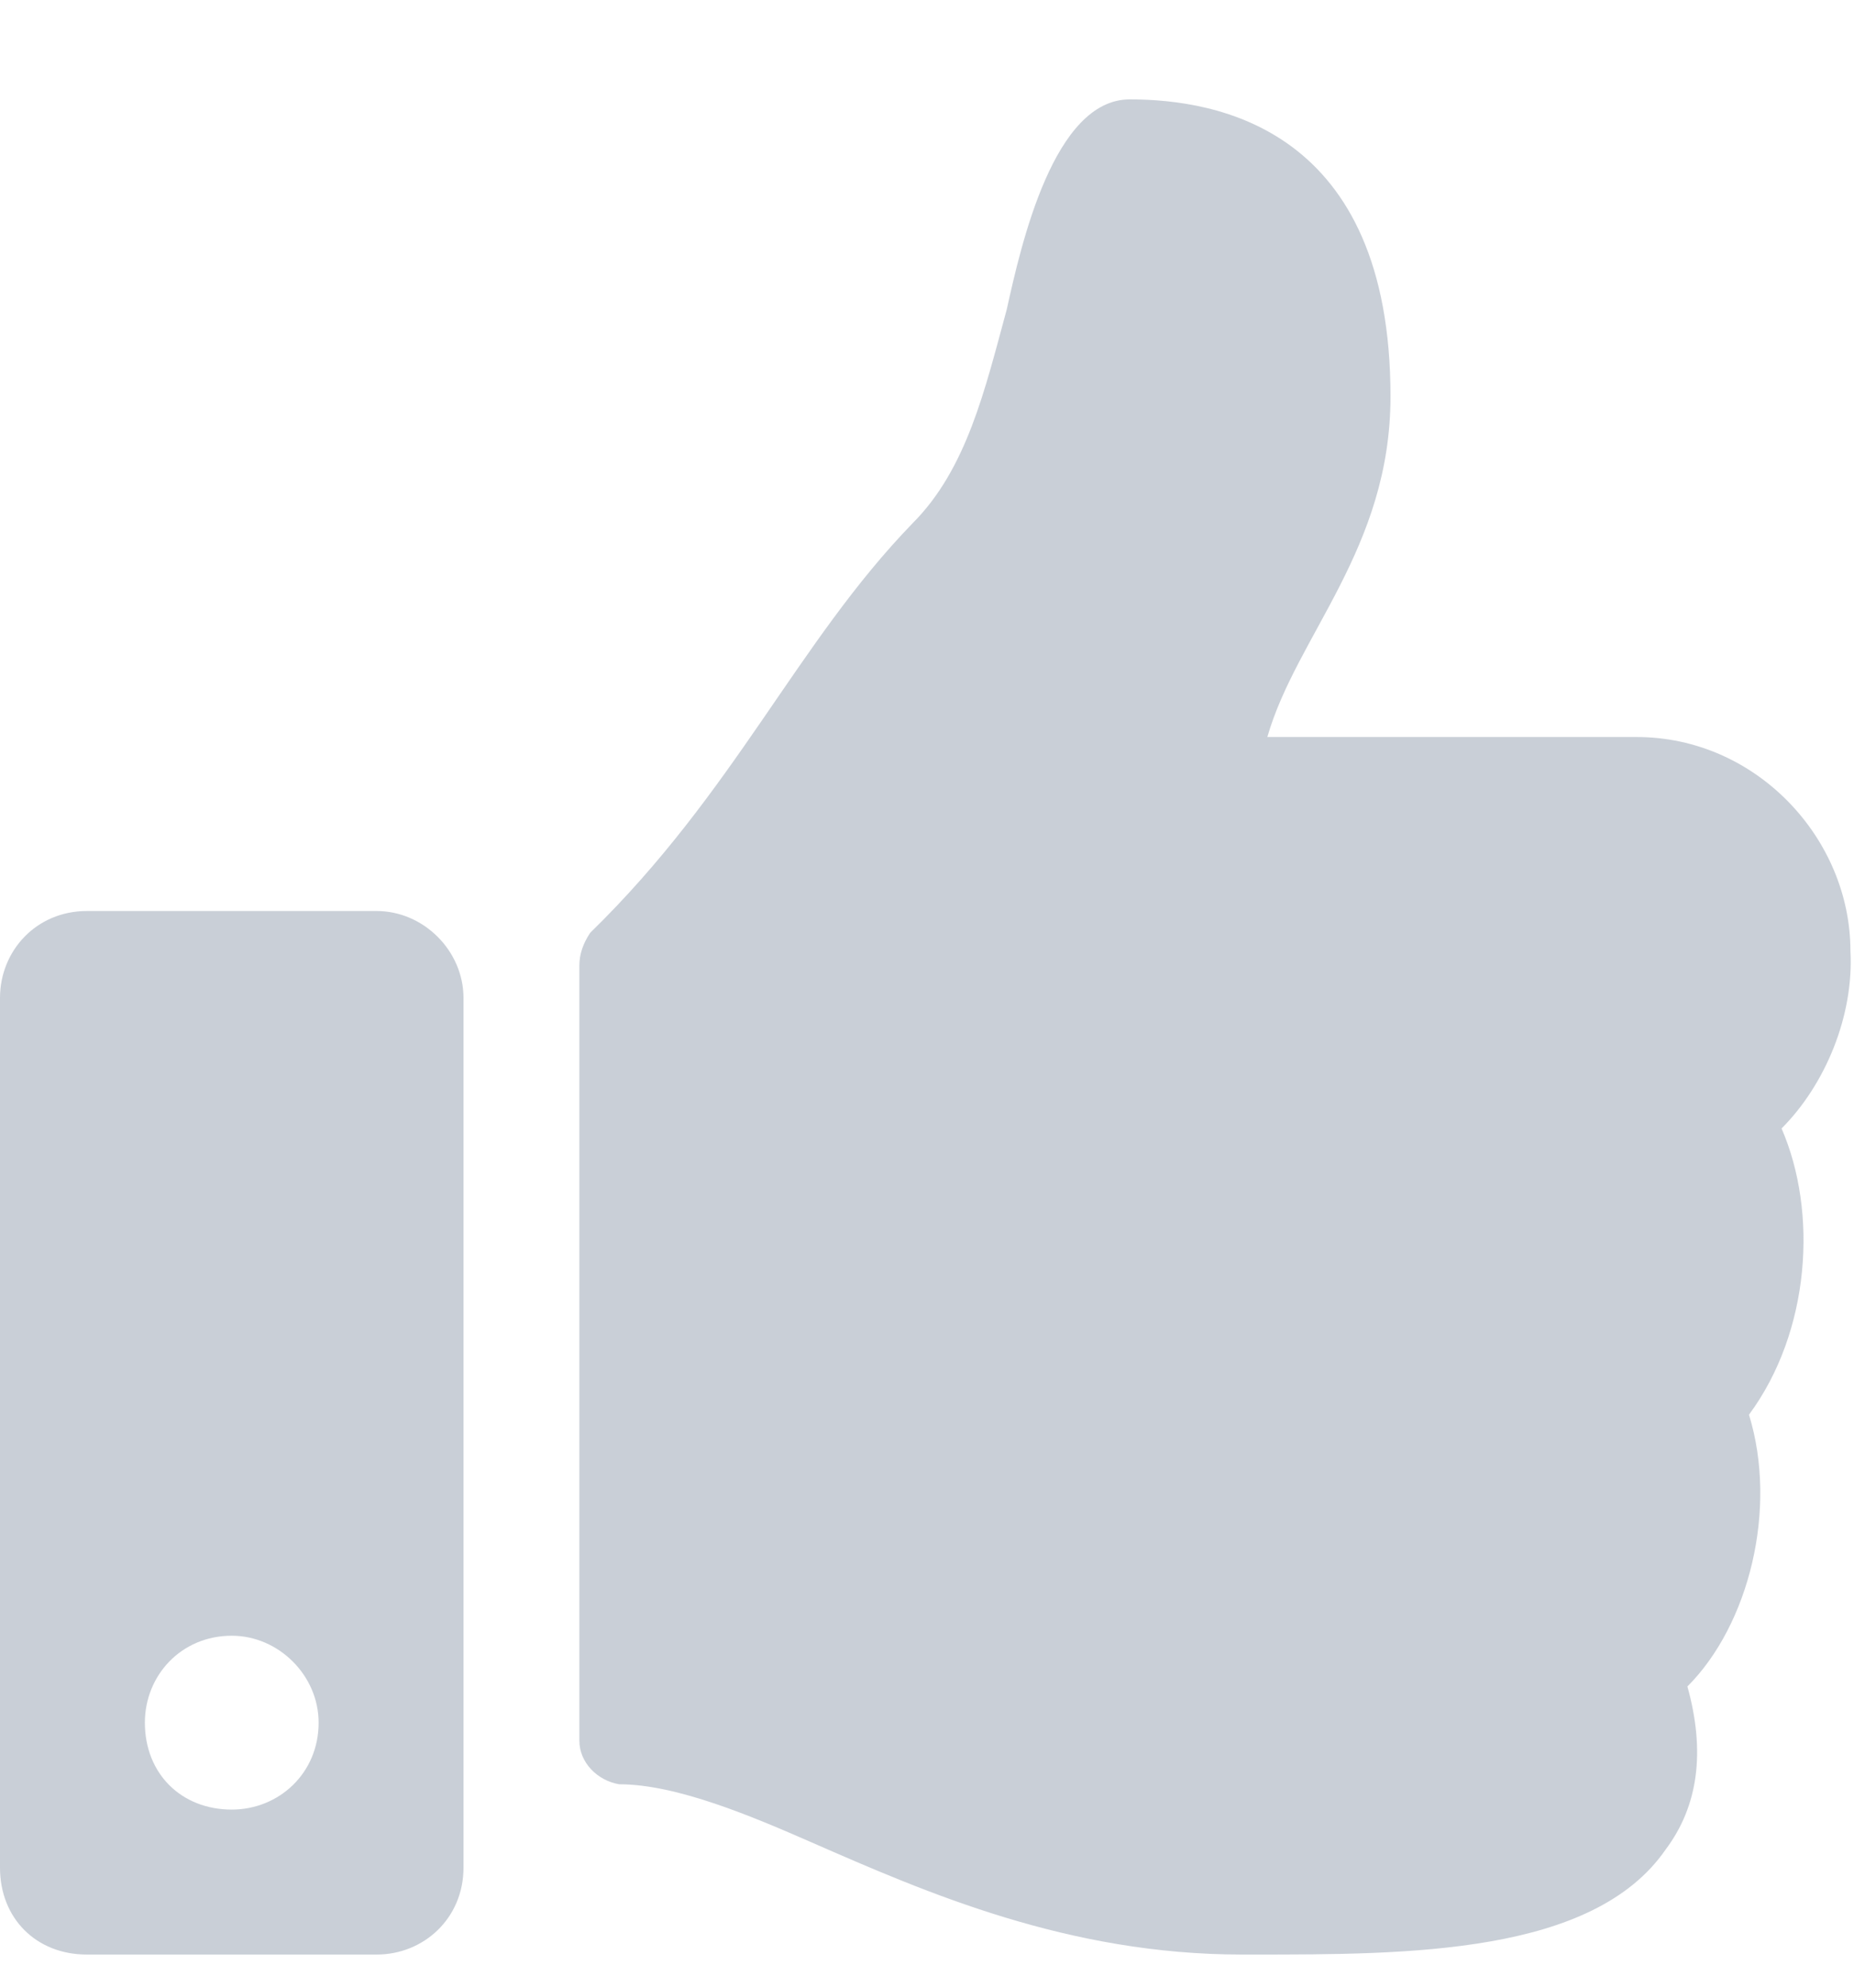 <svg width="14" height="15" viewBox="0 0 14 15" fill="none" xmlns="http://www.w3.org/2000/svg">
<path d="M2.844 6.875C3.199 6.875 3.5 7.176 3.5 7.531V14.094C3.5 14.477 3.199 14.75 2.844 14.75H0.656C0.273 14.75 0 14.477 0 14.094V7.531C0 7.176 0.273 6.875 0.656 6.875H2.844ZM1.75 13.656C2.105 13.656 2.406 13.383 2.406 13C2.406 12.645 2.105 12.344 1.75 12.344C1.367 12.344 1.094 12.645 1.094 13C1.094 13.383 1.367 13.656 1.75 13.656ZM10.5 2.992C10.5 4.141 9.789 4.797 9.57 5.562H12.359C13.262 5.562 13.973 6.328 13.973 7.176C14 7.668 13.781 8.188 13.453 8.516C13.727 9.145 13.672 10.047 13.207 10.676C13.426 11.387 13.207 12.262 12.742 12.727C12.879 13.219 12.824 13.629 12.578 13.957C12.031 14.75 10.637 14.75 9.461 14.75H9.379C8.066 14.75 7 14.285 6.125 13.902C5.688 13.711 5.113 13.465 4.676 13.465C4.512 13.438 4.375 13.301 4.375 13.137V7.285C4.375 7.203 4.402 7.121 4.457 7.039C5.551 5.973 6.016 4.852 6.891 3.949C7.301 3.539 7.438 2.938 7.602 2.336C7.711 1.844 7.957 0.75 8.531 0.75C9.188 0.75 10.5 0.969 10.5 2.992Z" fill="#94A0B0" fill-opacity="0.5"/>
</svg>
